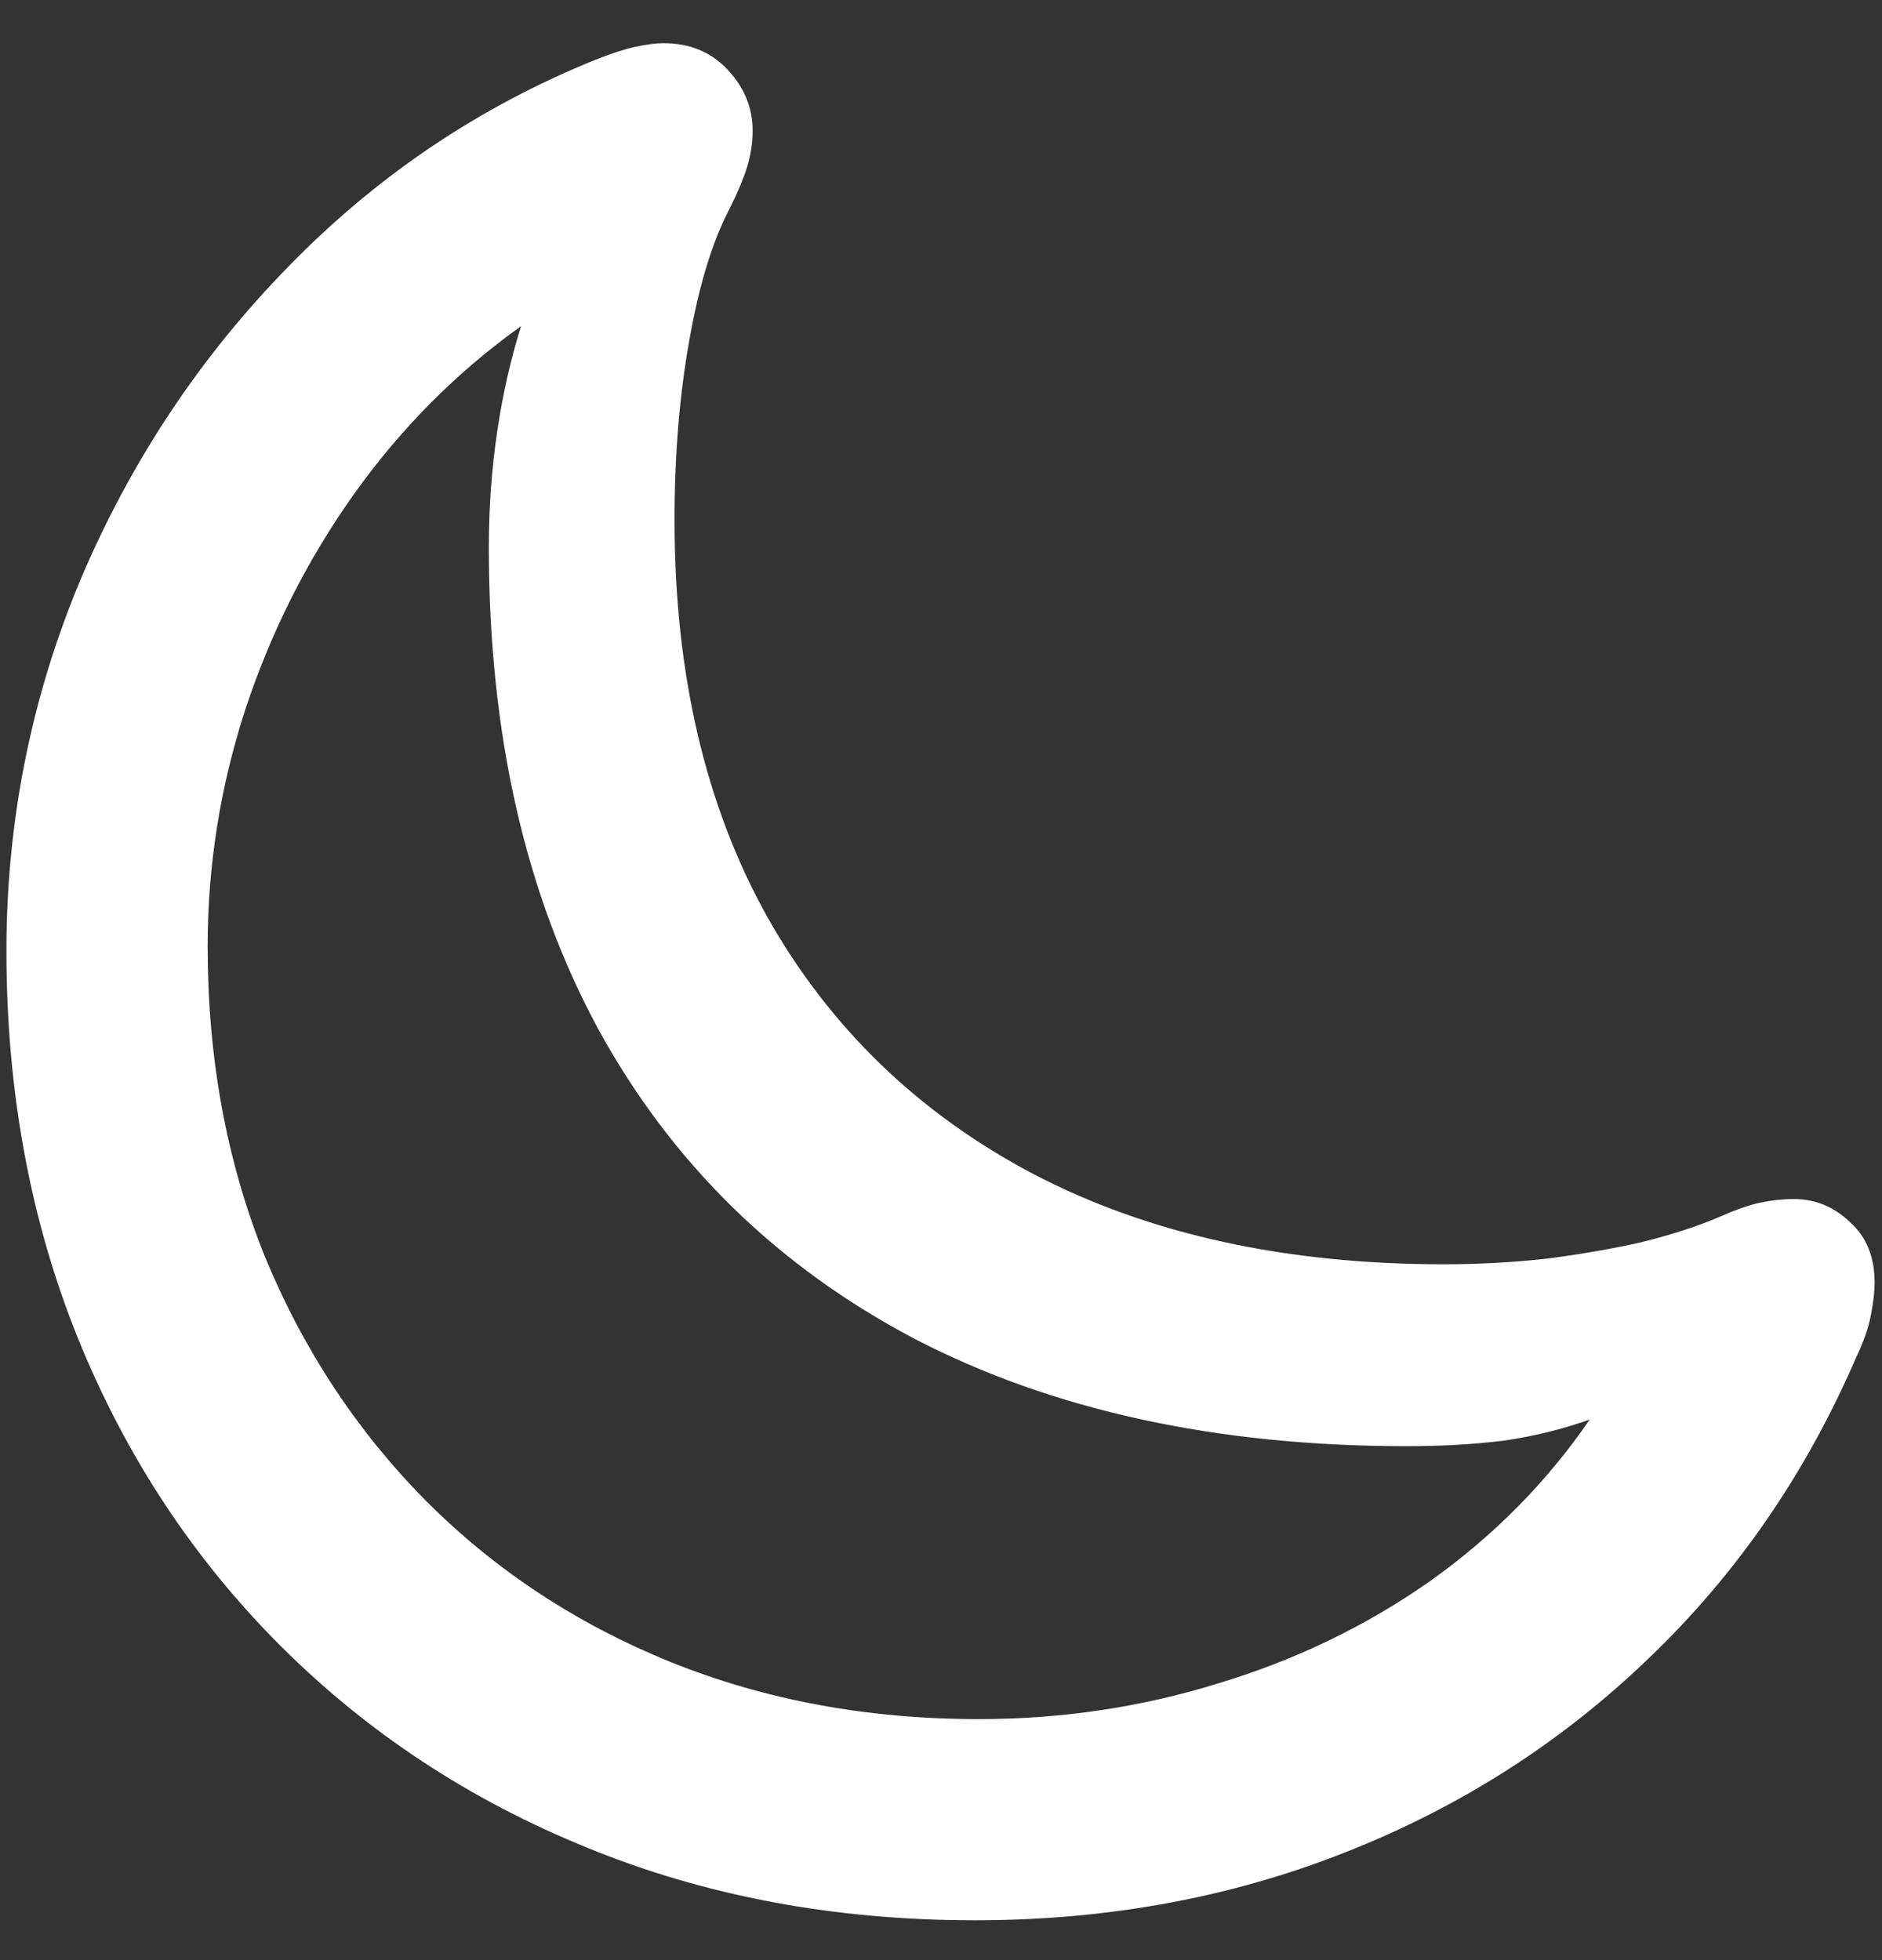 <svg width="24" height="25" viewBox="0 0 24 25" fill="none" xmlns="http://www.w3.org/2000/svg">
<rect x="0" y="0" width="24" height="25" fill="#333333" stroke="none"/>
<path d="M18.41 16.125C16.395 16.125 14.652 15.742 13.184 14.977C11.715 14.203 10.582 13.109 9.785 11.695C8.996 10.281 8.602 8.594 8.602 6.633C8.602 5.812 8.664 5.051 8.789 4.348C8.914 3.637 9.086 3.074 9.305 2.66C9.406 2.457 9.48 2.281 9.527 2.133C9.574 1.977 9.598 1.82 9.598 1.664C9.598 1.375 9.492 1.117 9.281 0.891C9.07 0.664 8.797 0.551 8.461 0.551C8.367 0.551 8.246 0.566 8.098 0.598C7.957 0.629 7.789 0.684 7.594 0.762C6.109 1.363 4.805 2.242 3.68 3.398C2.555 4.547 1.672 5.875 1.031 7.383C0.398 8.891 0.082 10.473 0.082 12.129C0.082 13.918 0.387 15.566 0.996 17.074C1.605 18.574 2.465 19.879 3.574 20.988C4.684 22.098 5.988 22.957 7.488 23.566C8.996 24.184 10.645 24.492 12.434 24.492C14.121 24.492 15.695 24.203 17.156 23.625C18.625 23.047 19.918 22.219 21.035 21.141C22.152 20.07 23.031 18.793 23.672 17.309C23.766 17.113 23.828 16.934 23.859 16.77C23.891 16.605 23.906 16.469 23.906 16.359C23.906 16.031 23.801 15.773 23.59 15.586C23.387 15.391 23.148 15.293 22.875 15.293C22.734 15.293 22.59 15.309 22.441 15.34C22.301 15.371 22.133 15.43 21.938 15.516C21.648 15.641 21.312 15.75 20.93 15.844C20.547 15.93 20.141 16 19.711 16.055C19.281 16.102 18.848 16.125 18.41 16.125ZM2.648 12.07C2.648 11.039 2.809 10.031 3.129 9.047C3.457 8.055 3.918 7.141 4.512 6.305C5.113 5.461 5.824 4.746 6.645 4.16C6.512 4.582 6.41 5.031 6.34 5.508C6.27 5.977 6.234 6.469 6.234 6.984C6.234 9.359 6.699 11.406 7.629 13.125C8.566 14.836 9.91 16.152 11.66 17.074C13.418 17.988 15.512 18.445 17.941 18.445C18.379 18.445 18.789 18.422 19.172 18.375C19.555 18.32 19.922 18.23 20.273 18.105C19.727 18.902 19.047 19.59 18.234 20.168C17.422 20.738 16.523 21.172 15.539 21.469C14.562 21.773 13.543 21.926 12.48 21.926C11.066 21.926 9.758 21.684 8.555 21.199C7.359 20.715 6.32 20.031 5.438 19.148C4.555 18.258 3.867 17.215 3.375 16.02C2.891 14.816 2.648 13.5 2.648 12.07Z" fill="white"/>
</svg>
